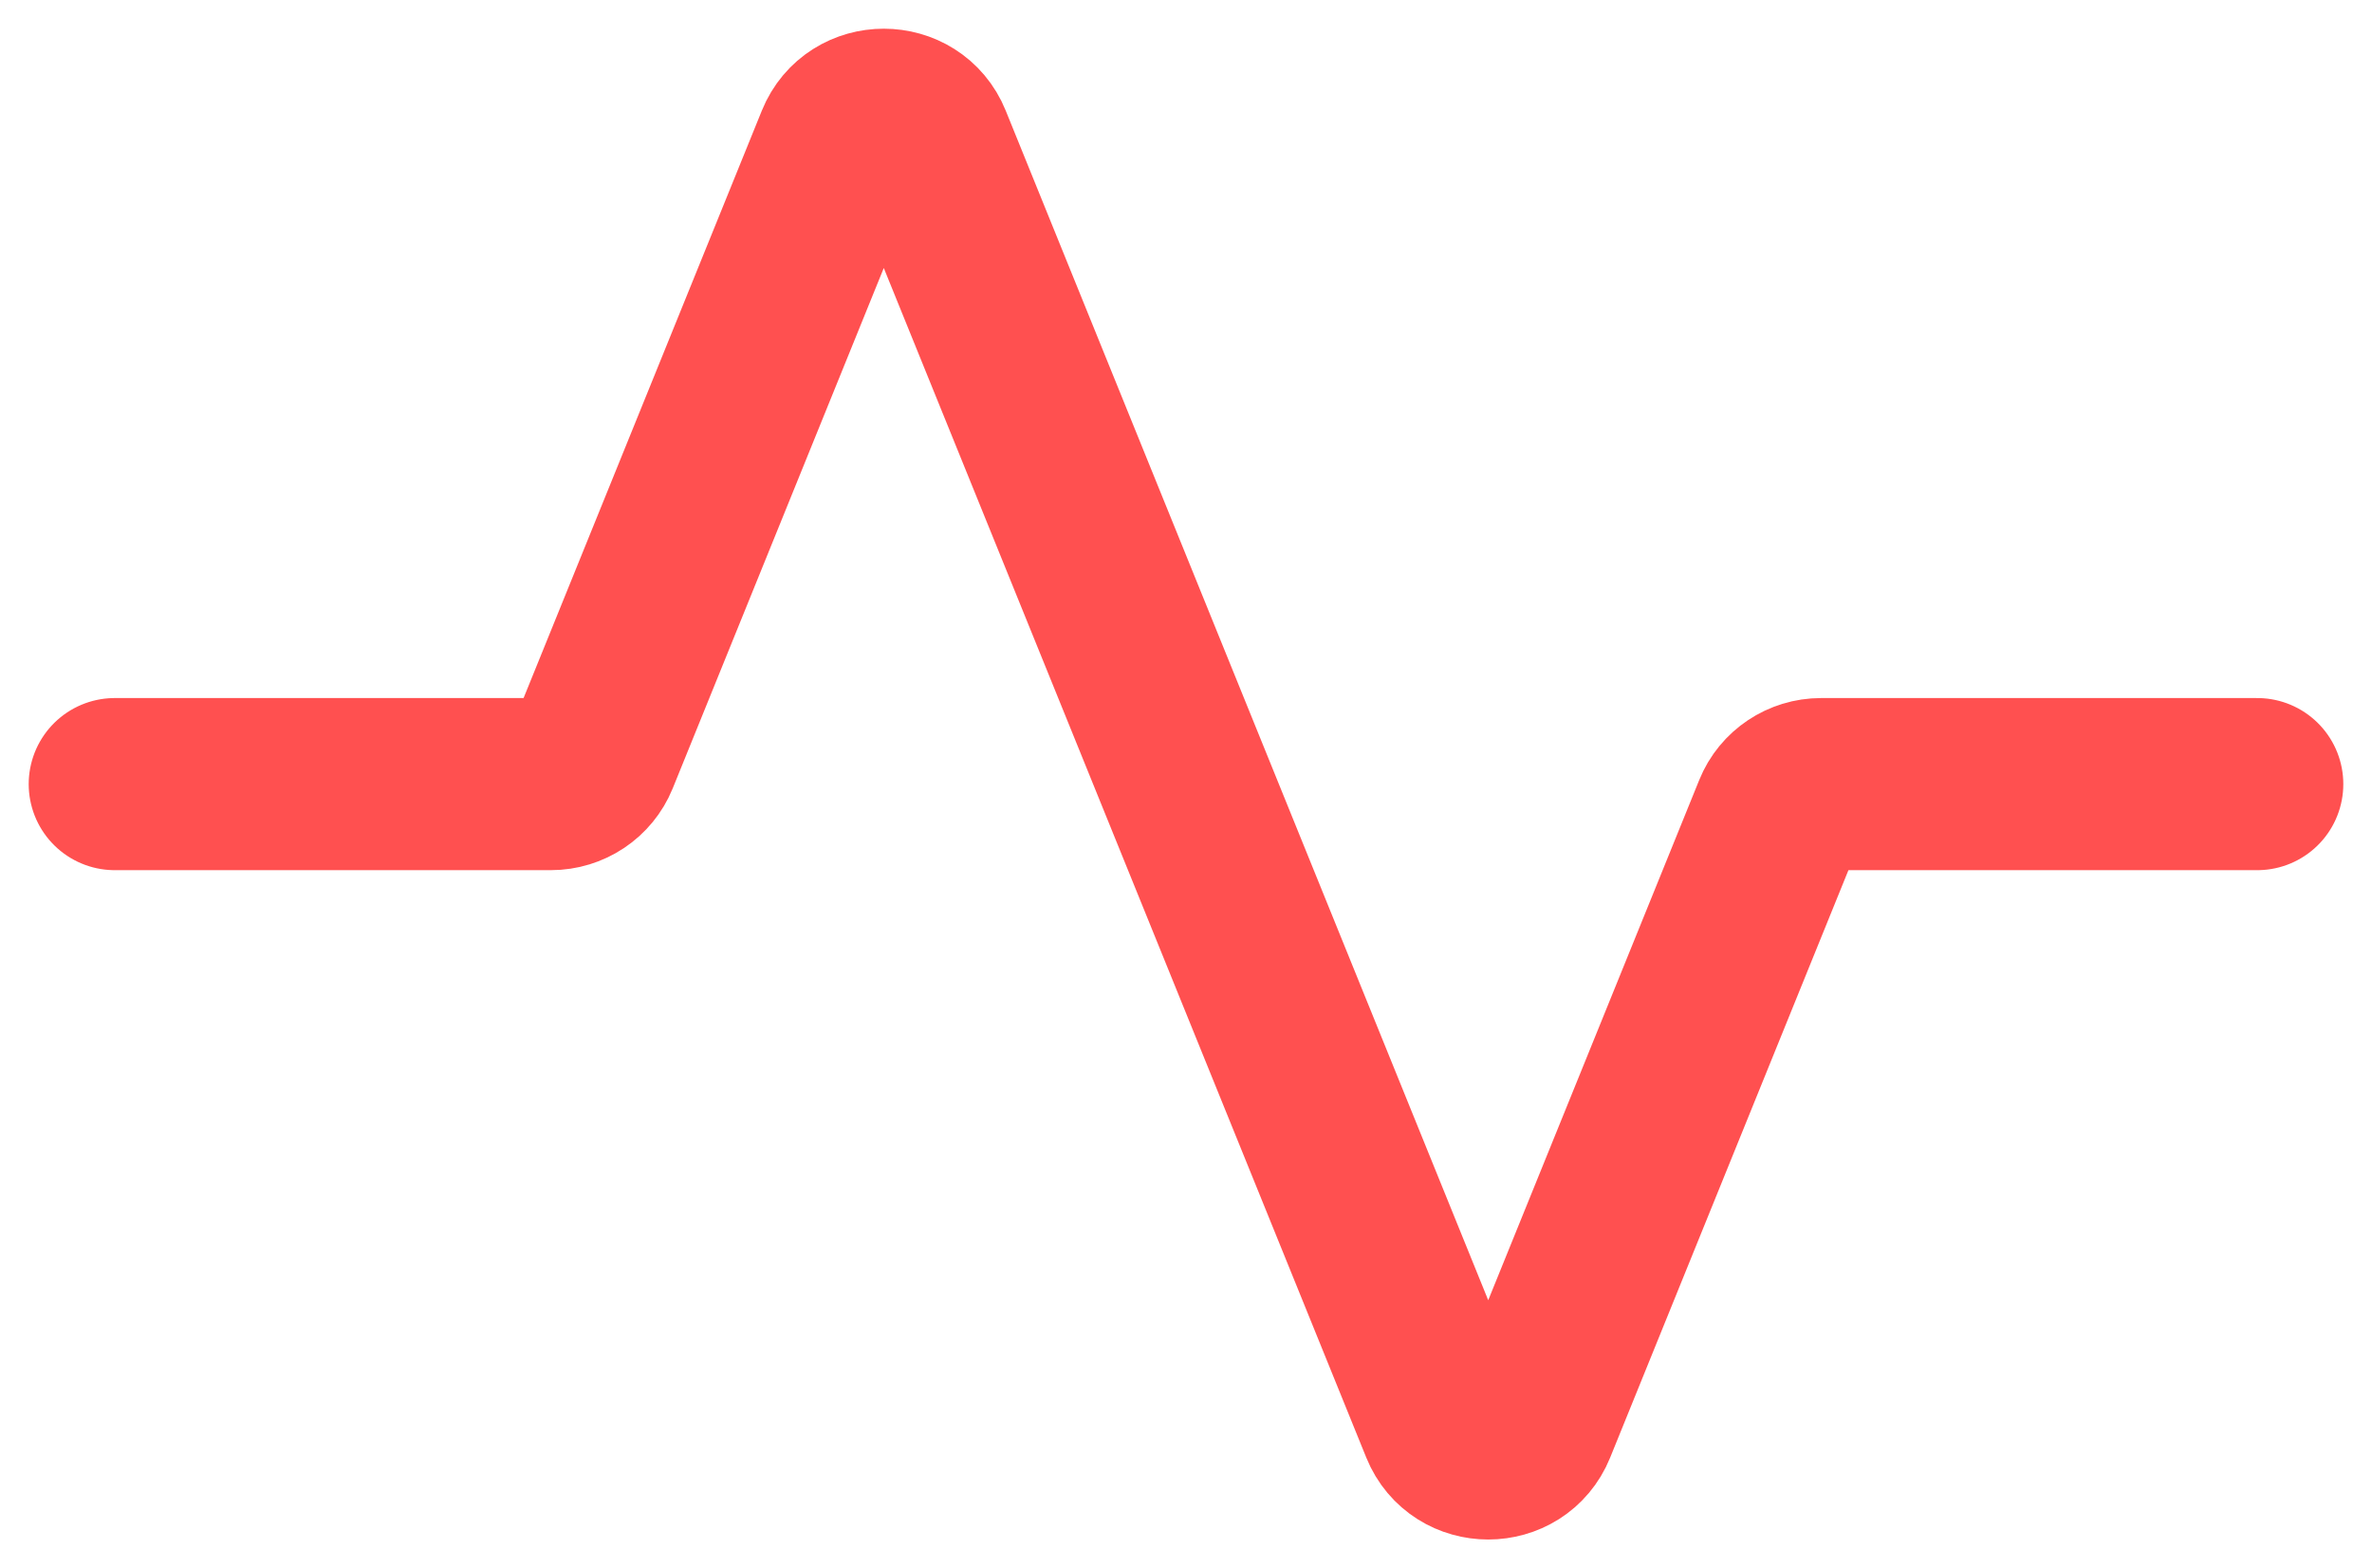 <svg width="62" height="41" viewBox="0 0 62 41" fill="none" xmlns="http://www.w3.org/2000/svg">
<path d="M3 20.5H14.398C14.883 20.5 15.319 20.209 15.499 19.765L21.999 3.736C22.397 2.755 23.804 2.755 24.202 3.736L37.798 37.264C38.196 38.245 39.603 38.245 40.001 37.264L46.501 21.236C46.681 20.791 47.117 20.5 47.602 20.5L59 20.5" stroke="#FF5050" stroke-width="4.5" stroke-miterlimit="16" stroke-linecap="round" stroke-linejoin="round"/>
</svg>
